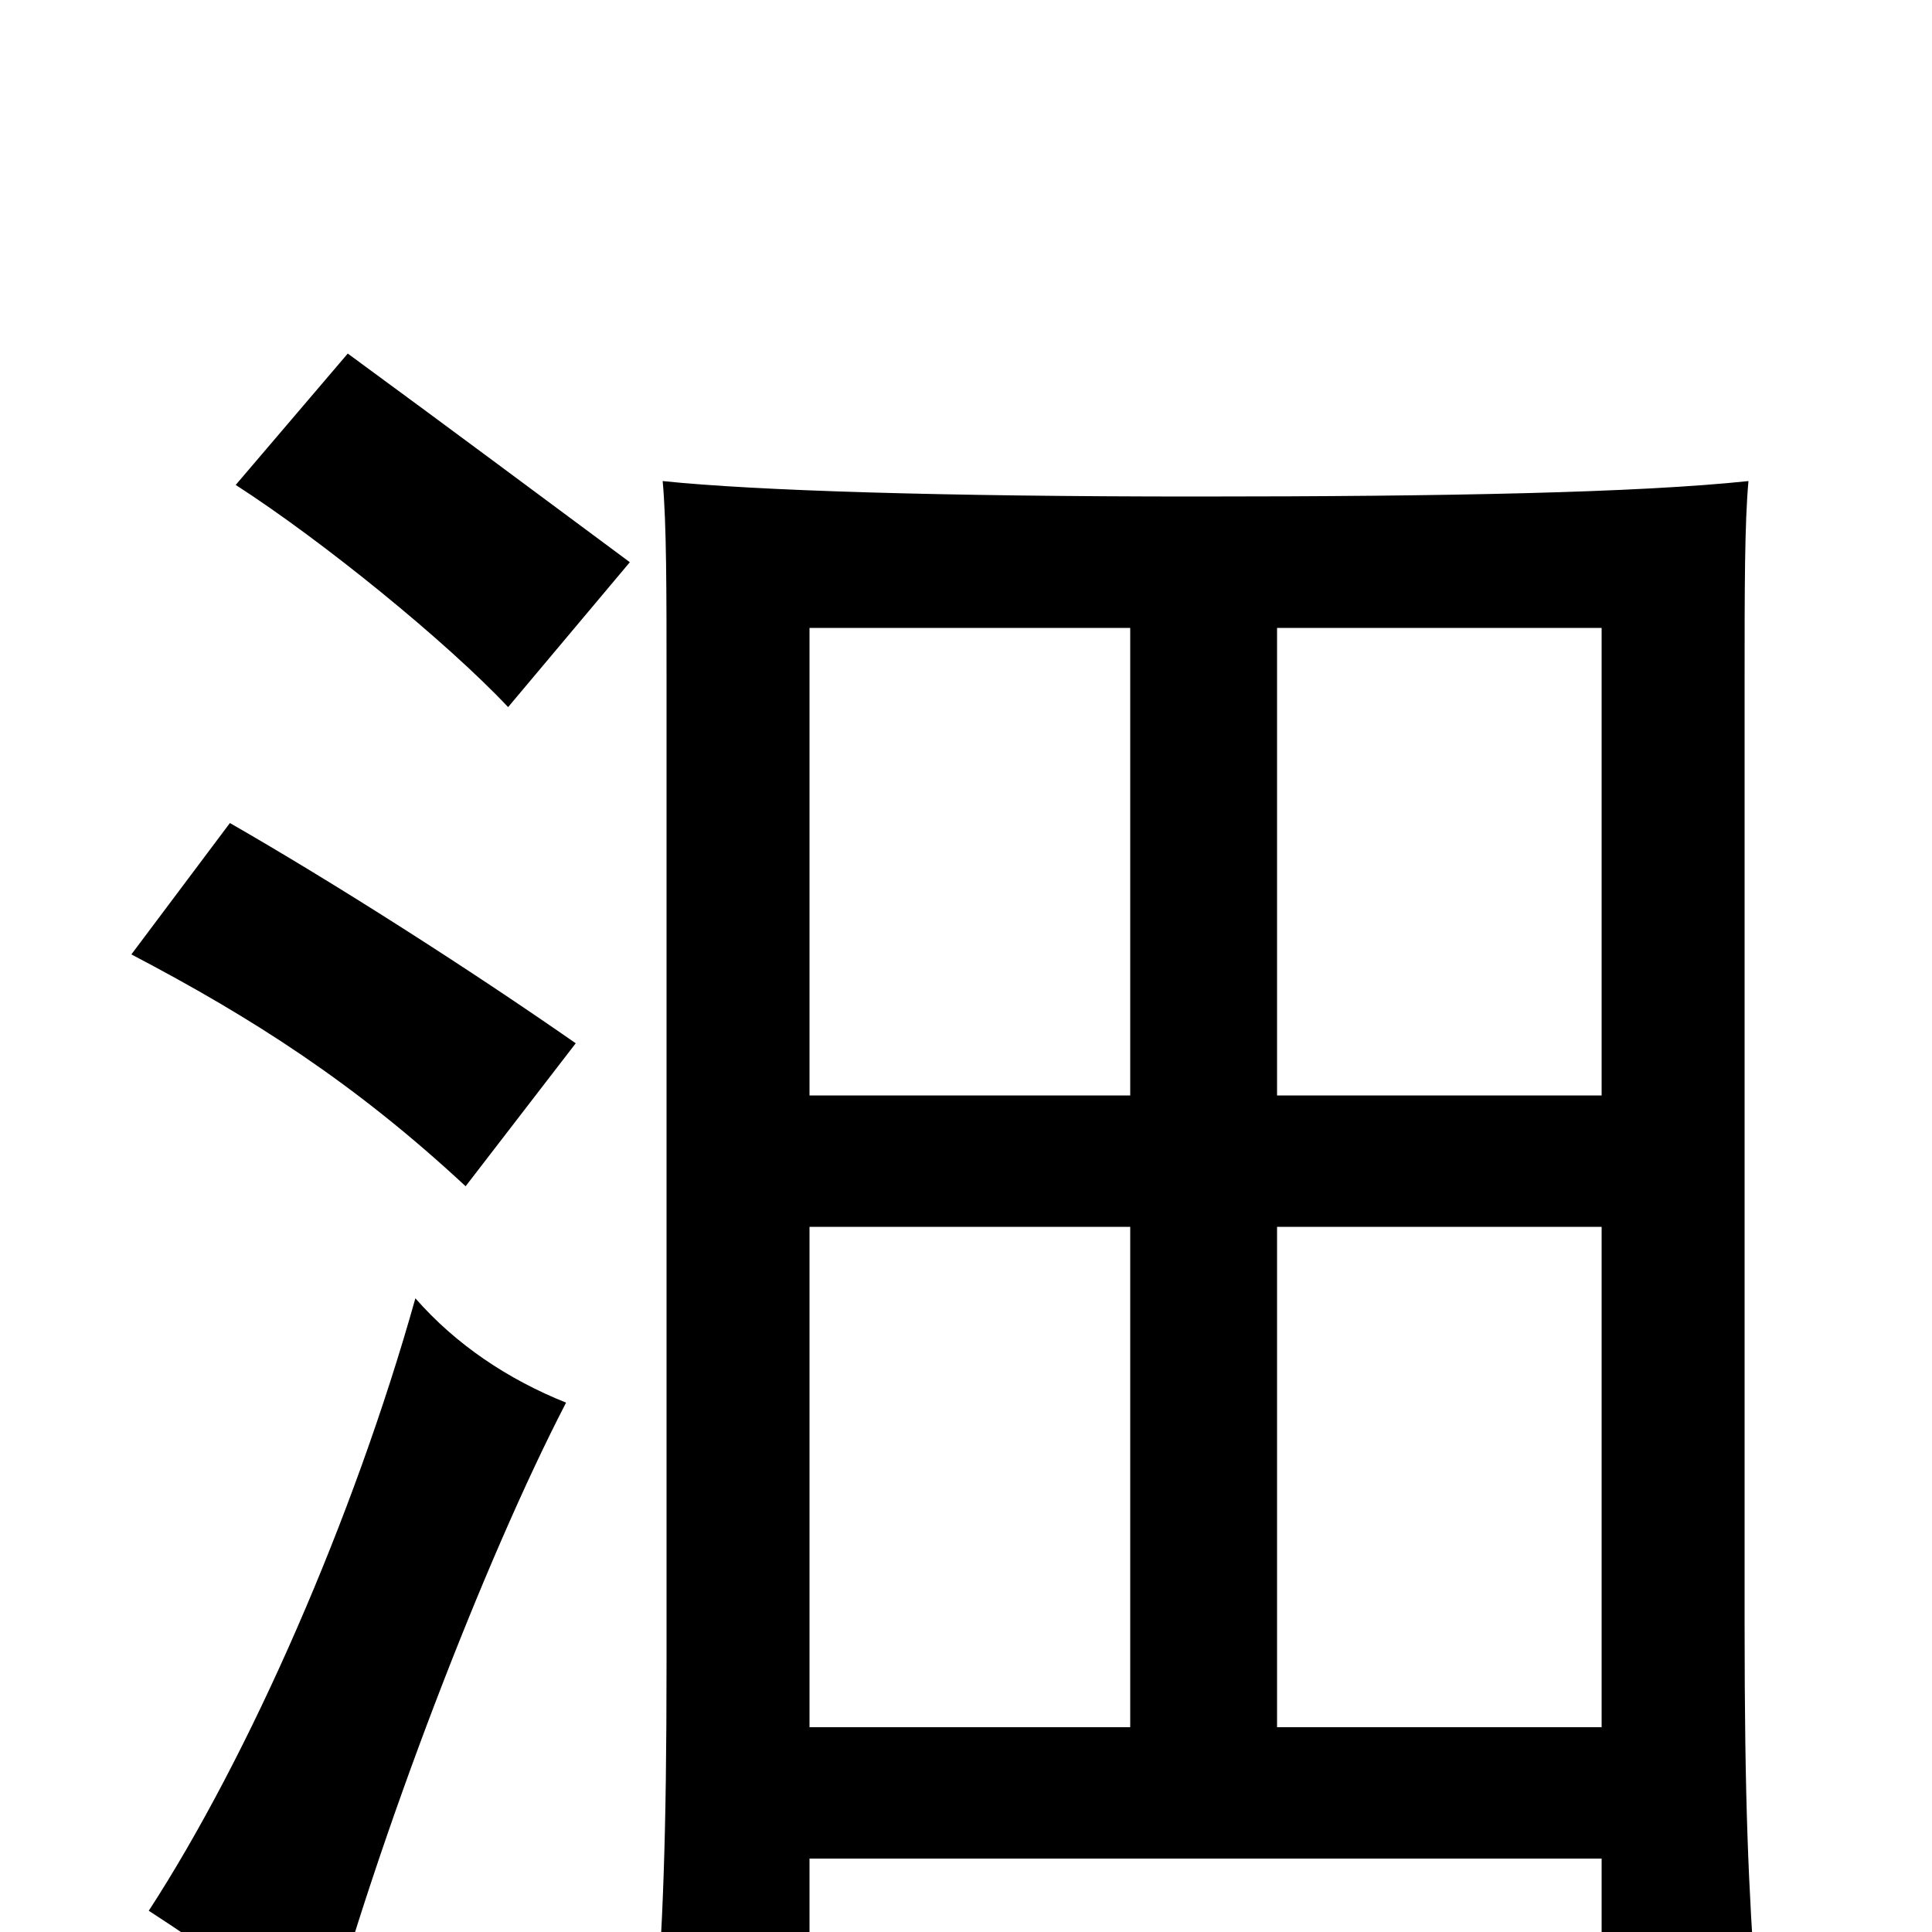 <svg xmlns="http://www.w3.org/2000/svg" viewBox="0 -1000 1000 1000">
	<path fill="#000000" d="M293 -274C263 -286 236 -304 215 -328C183 -214 129 -91 77 -11C108 9 132 27 167 57C196 -50 251 -193 293 -274ZM298 -460C242 -499 173 -543 119 -574L68 -506C131 -473 184 -439 241 -386ZM326 -709C272 -749 240 -773 180 -817L122 -749C167 -720 231 -668 263 -634ZM829 -106H661V-365H829ZM419 -38H829V33H909C905 -24 903 -66 903 -160V-647C903 -695 903 -729 905 -751C848 -745 750 -743 619 -743C488 -743 391 -746 343 -751C345 -729 345 -695 345 -647V-140C345 -46 343 -4 339 53H419ZM419 -365H585V-106H419ZM585 -675V-433H419V-675ZM829 -433H661V-675H829Z"/>
</svg>
